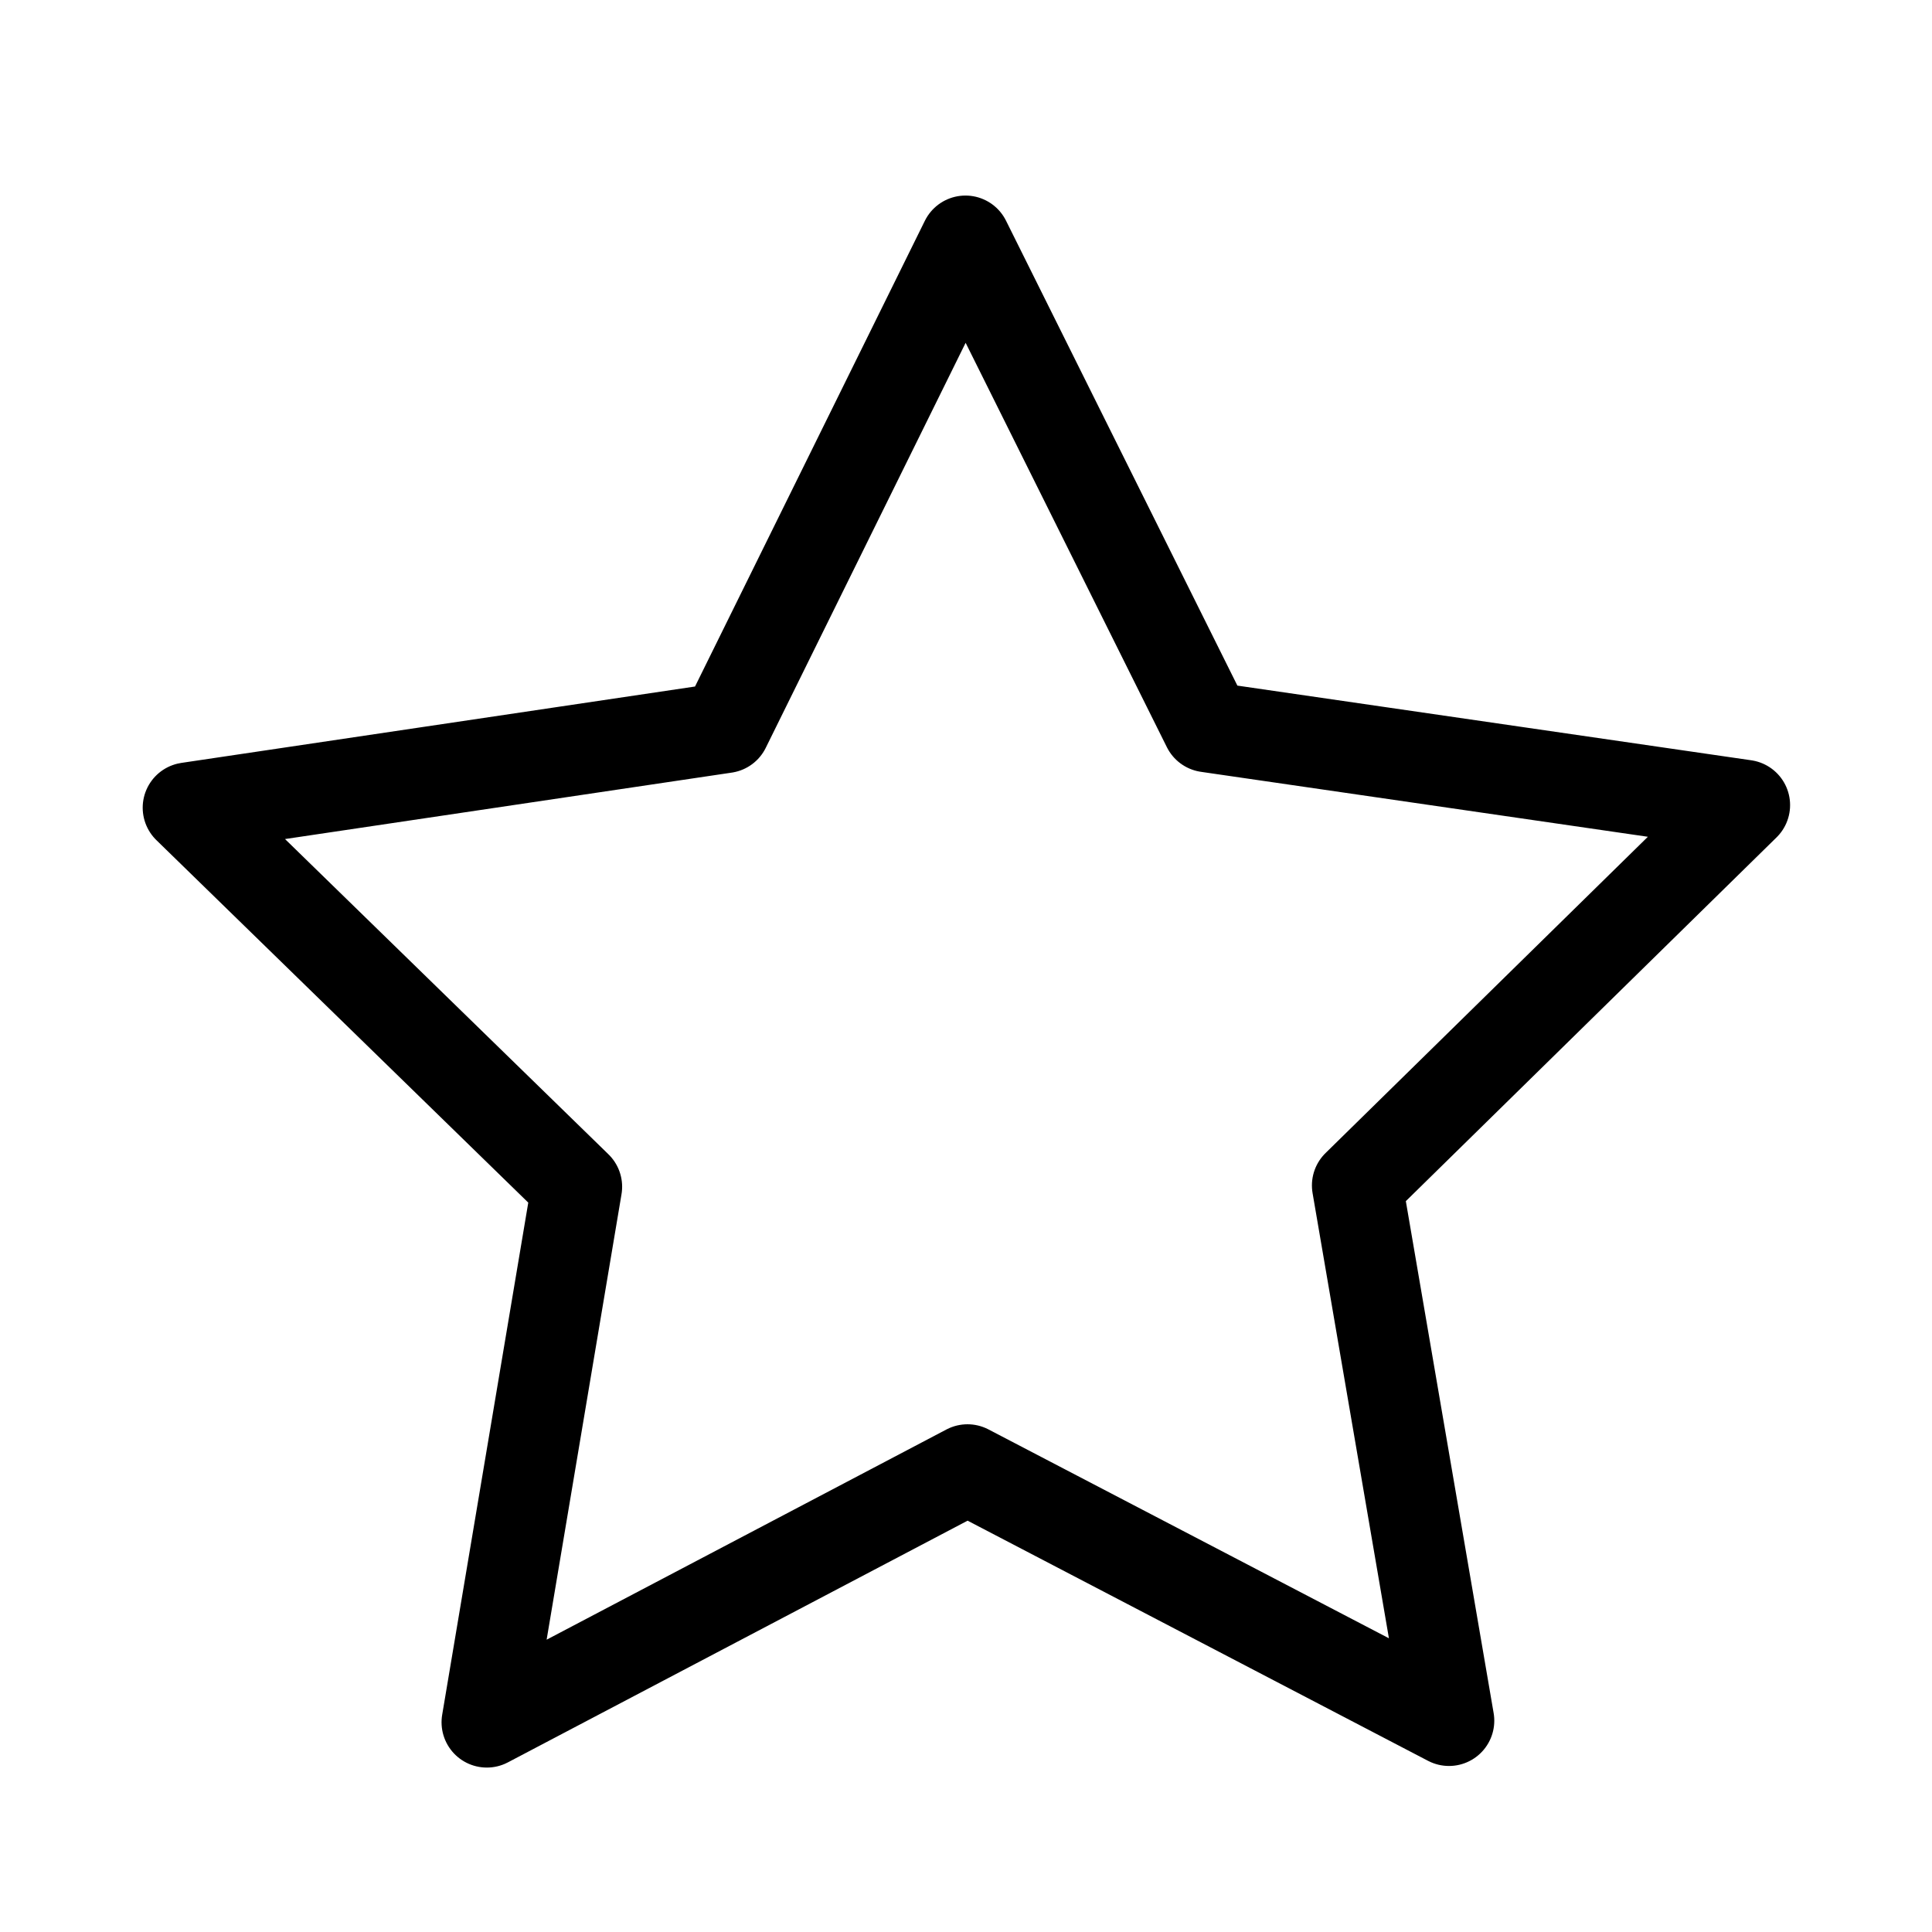 <?xml version="1.0" encoding="UTF-8" standalone="no"?>
<svg
   version="1.0"
   id="Layer_1"
   x="0px"
   y="0px"
   width="64px"
   height="64px"
   viewBox="0 0 64 64"
   enable-background="new 0 0 64 64"
   xml:space="preserve"
   inkscape:version="1.3.2 (091e20ef0f, 2023-11-25)"
   sodipodi:docname="custom.svg"
   inkscape:export-filename="/Users/realor/NetBeansProjects/threecad/web/css/images/inspector/boolean.png"
   inkscape:export-xdpi="22.5"
   inkscape:export-ydpi="22.5"
   xmlns:inkscape="http://www.inkscape.org/namespaces/inkscape"
   xmlns:sodipodi="http://sodipodi.sourceforge.net/DTD/sodipodi-0.dtd"
   xmlns="http://www.w3.org/2000/svg"
   xmlns:svg="http://www.w3.org/2000/svg"
   xmlns:rdf="http://www.w3.org/1999/02/22-rdf-syntax-ns#"
   xmlns:cc="http://creativecommons.org/ns#"
   xmlns:dc="http://purl.org/dc/elements/1.1/"><defs
   id="defs3007" /><sodipodi:namedview
   pagecolor="#ffffff"
   bordercolor="#666666"
   borderopacity="1"
   objecttolerance="10000"
   gridtolerance="10000"
   guidetolerance="10000"
   inkscape:pageopacity="0"
   inkscape:pageshadow="2"
   inkscape:window-width="1920"
   inkscape:window-height="1016"
   id="namedview3005"
   showgrid="true"
   inkscape:zoom="11.291611"
   inkscape:cx="32.590567"
   inkscape:cy="29.313798"
   inkscape:window-x="0"
   inkscape:window-y="27"
   inkscape:window-maximized="1"
   inkscape:current-layer="Layer_1"
   inkscape:snap-global="false"
   inkscape:document-rotation="0"
   inkscape:snap-bbox="false"
   inkscape:showpageshadow="2"
   inkscape:pagecheckerboard="0"
   inkscape:deskcolor="#d1d1d1"><inkscape:grid
     type="xygrid"
     id="grid3011"
     originx="0"
     originy="0"
     spacingy="1"
     spacingx="1"
     units="px"
     visible="true"
     empspacing="4" /></sodipodi:namedview>
<path
   sodipodi:type="star"
   style="fill:none;stroke:#000000;stroke-width:3;stroke-linecap:round;stroke-linejoin:round;stroke-dasharray:none;paint-order:markers fill stroke"
   id="path2"
   inkscape:flatsided="false"
   sodipodi:sides="5"
   sodipodi:cx="32"
   sodipodi:cy="28.028215"
   sodipodi:r1="27.113066"
   sodipodi:r2="13.590064"
   sodipodi:arg1="0.94080896"
   sodipodi:arg2="1.5691275"
   inkscape:rounded="0"
   inkscape:randomized="0"
   d="M 47.973,49.937 32.023,41.618 16.1,49.99 19.082,32.249 6.2,19.693 23.994,17.047 31.955,0.915 39.97,17.02 57.772,19.607 44.932,32.206 Z"
   inkscape:transform-center-x="0.0091409905"
   inkscape:transform-center-y="-2.5867761"
   transform="translate(0.027,7.063)" /></svg>
